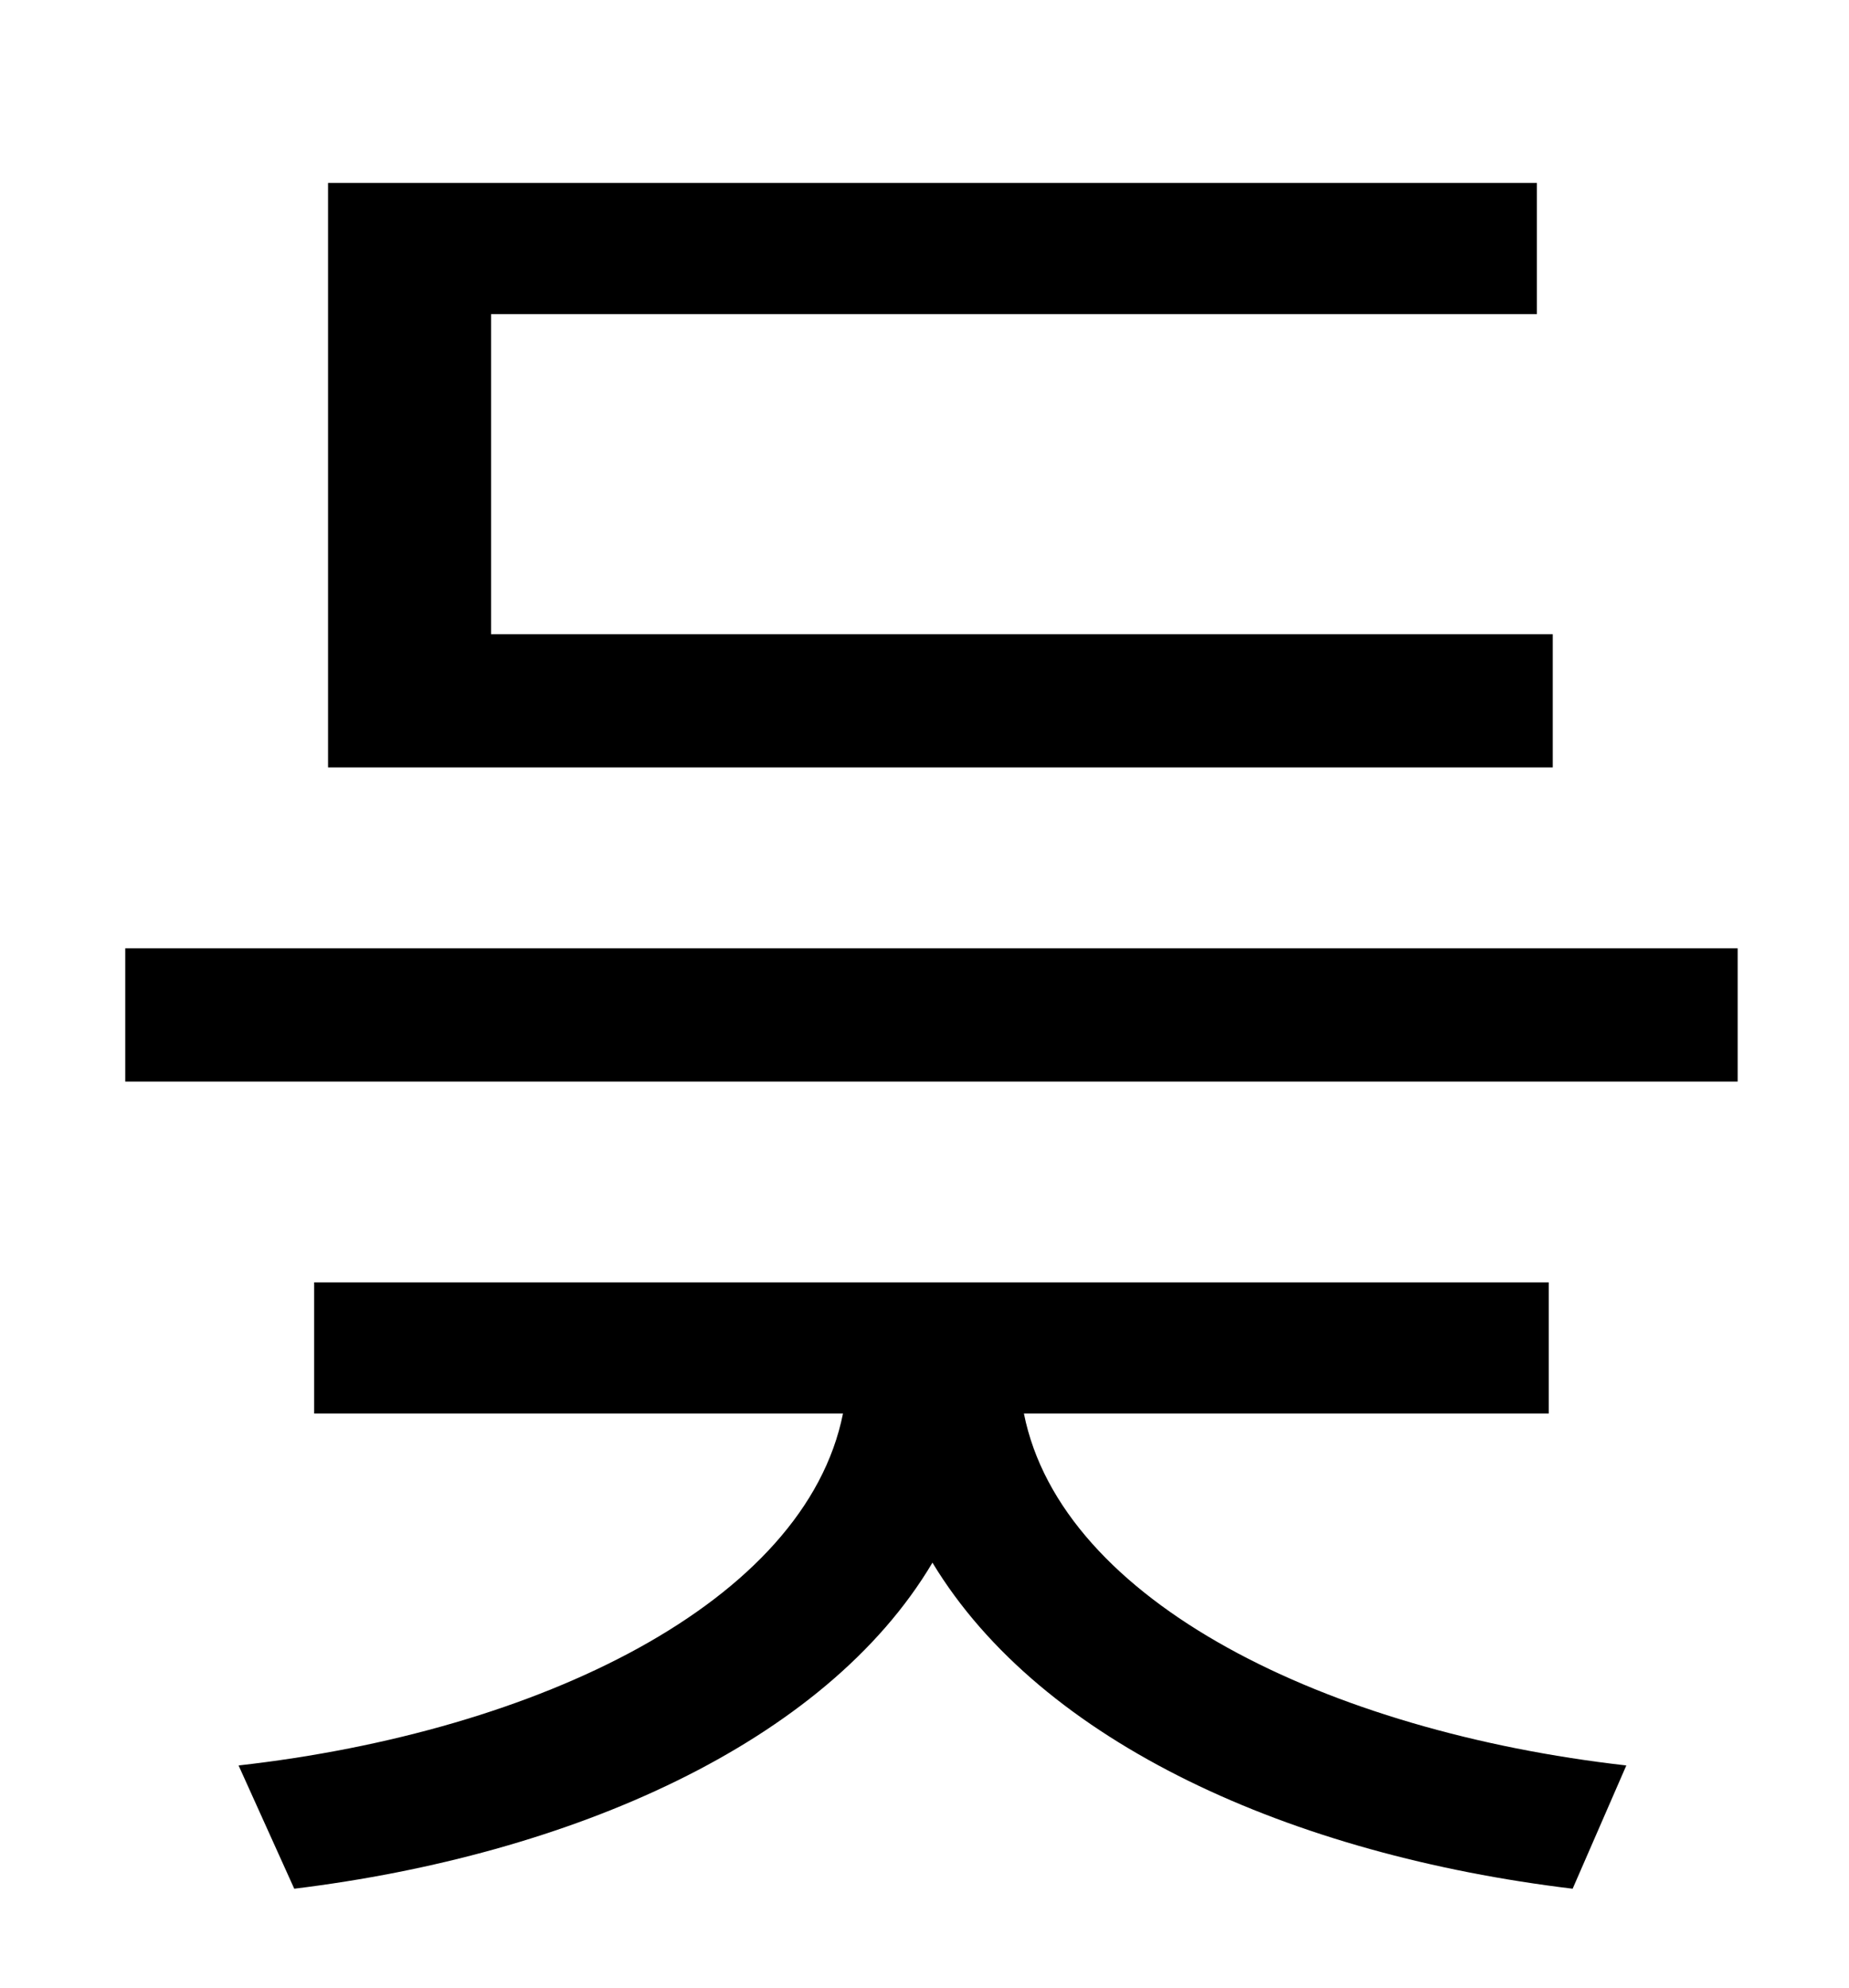<?xml version="1.0" standalone="no"?>
<!DOCTYPE svg PUBLIC "-//W3C//DTD SVG 1.1//EN" "http://www.w3.org/Graphics/SVG/1.1/DTD/svg11.dtd" >
<svg xmlns="http://www.w3.org/2000/svg" xmlns:xlink="http://www.w3.org/1999/xlink" version="1.1" viewBox="-10 0 930 1000">
   <path fill="currentColor"
d="M771 319v67h-616v-294h608v66h-526v161h534zM769 711h-264c19 95 153 160 303 177l-27 62c-141 -17 -267 -73 -322 -164c-54 91 -182 147 -321 164l-28 -62c151 -17 285 -82 304 -177h-266v-66h621v66zM53 477h811v67h-811v-67z" />
</svg>
